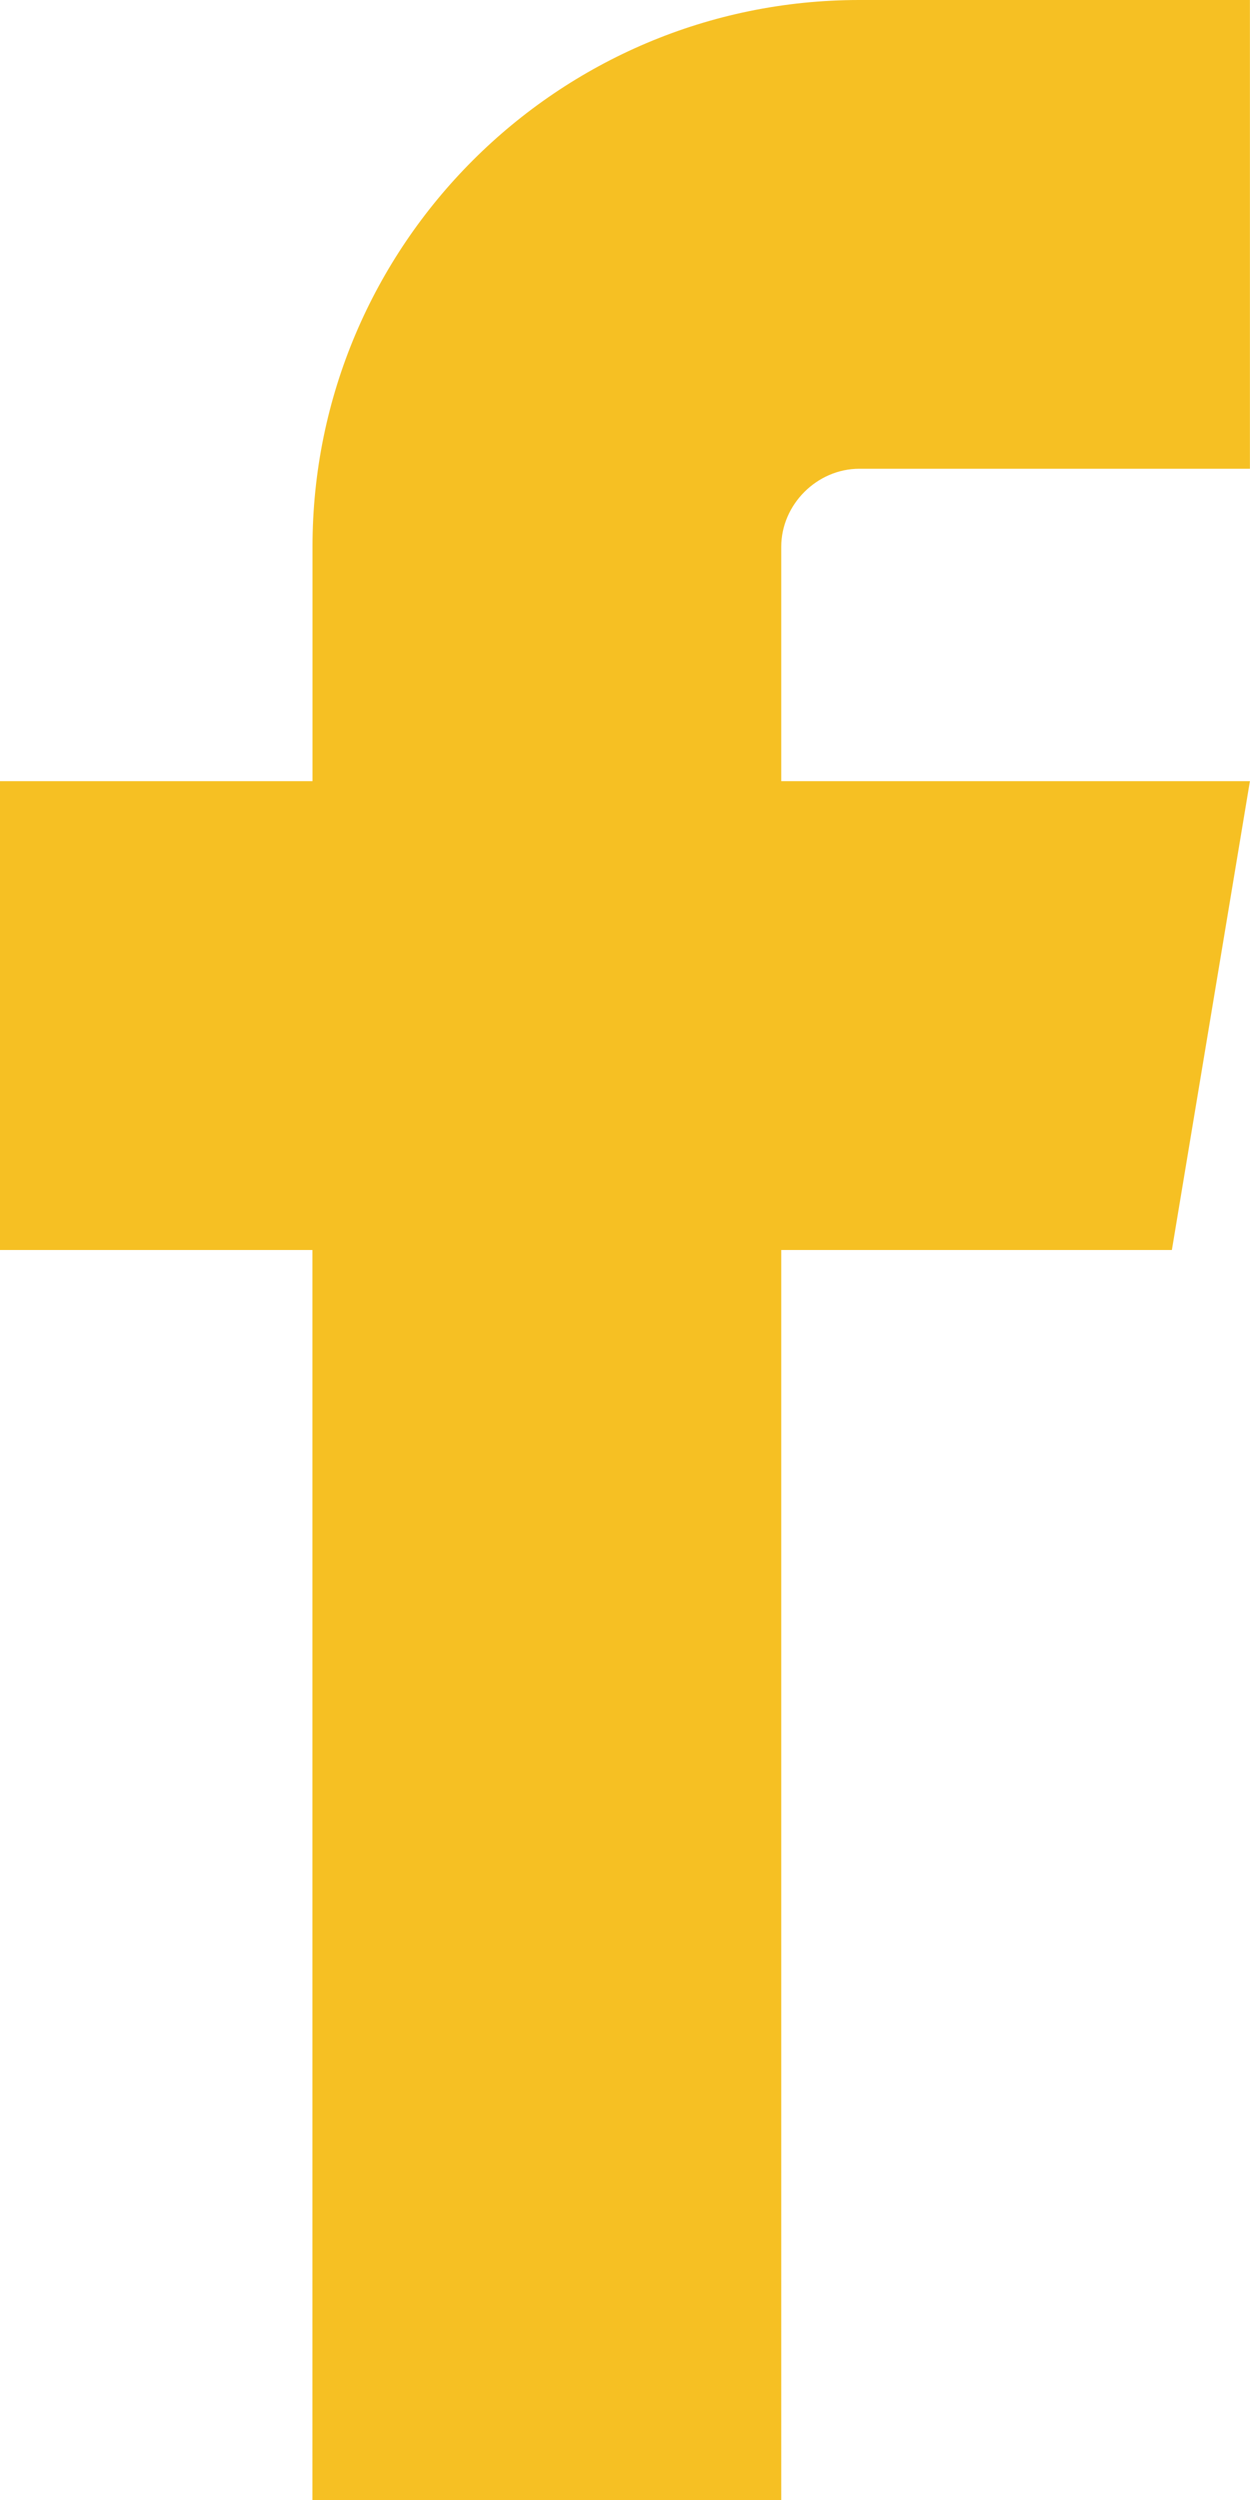 <svg width="16" height="32" viewBox="0 0 16 32" fill="none" xmlns="http://www.w3.org/2000/svg">
<path fill-rule="evenodd" clip-rule="evenodd" d="M11 6H15.999V0H11C7.14 0 4 3.14 4 6.999V9.999H0V16H3.999V32H10V16H15L15.999 9.999H10V6.999C10 6.457 10.458 6 11 6V6L11 6Z" fill="#F6C023"/>
</svg>
